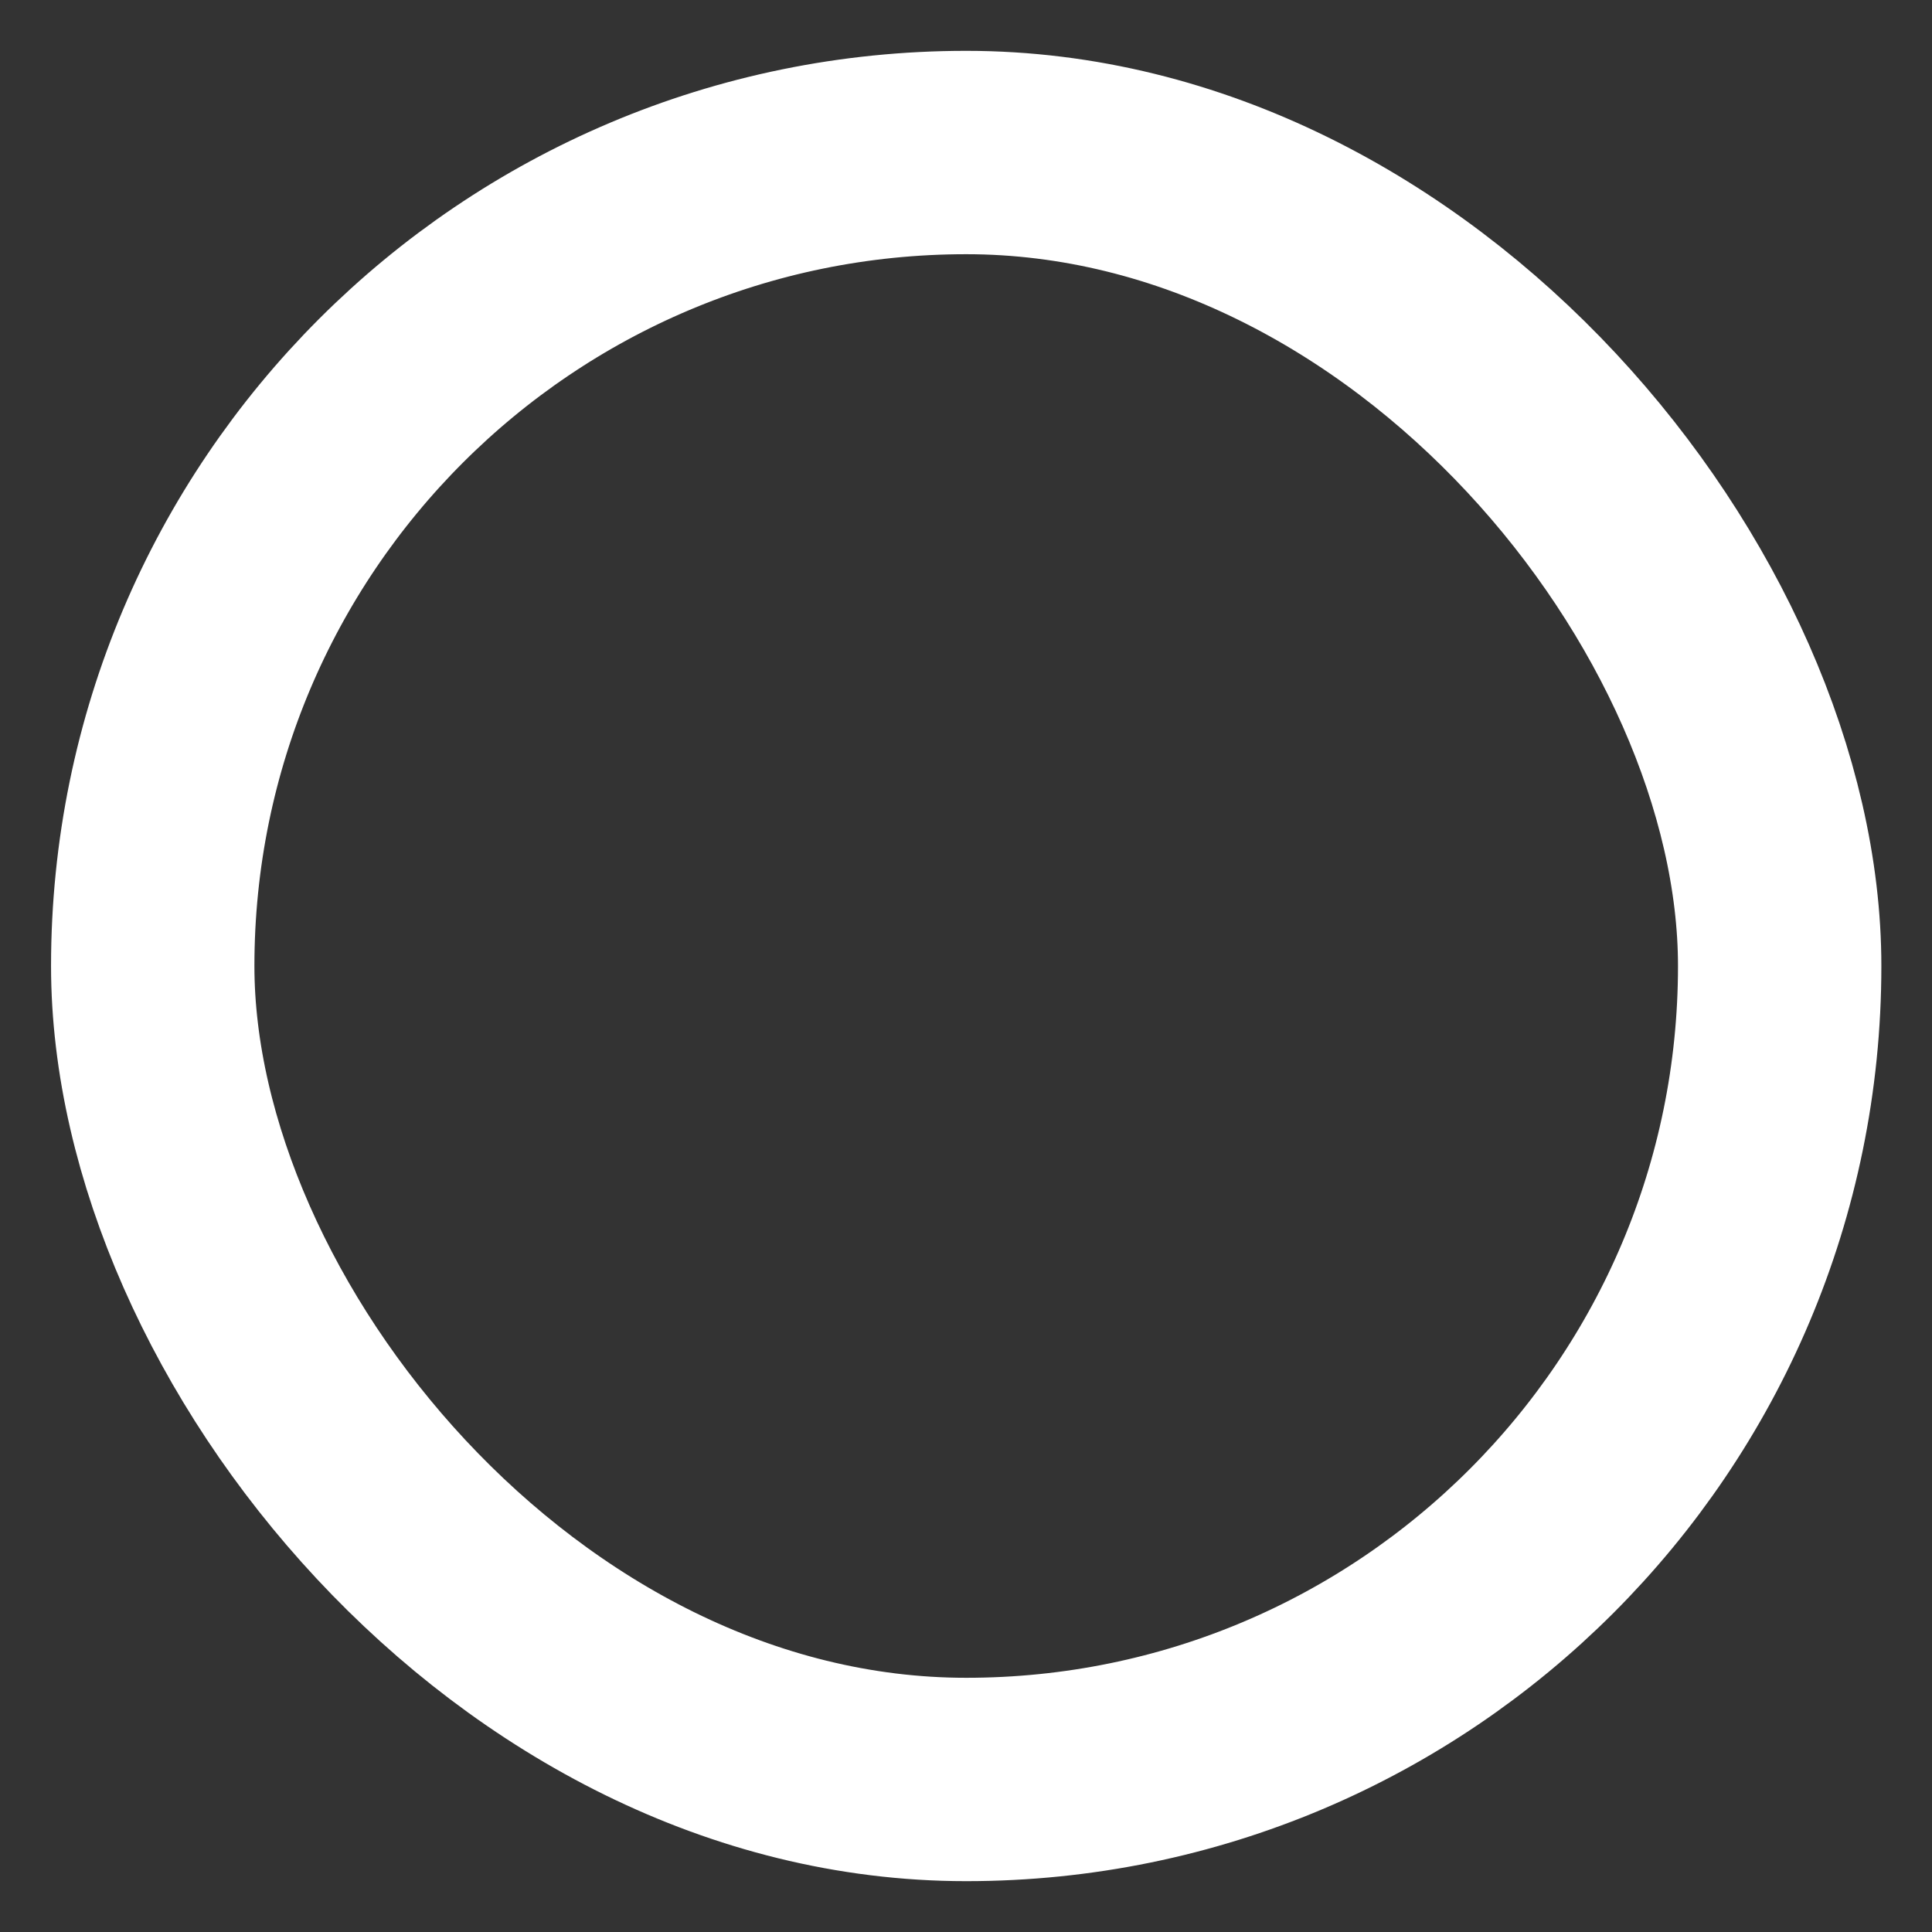 <svg width="19" height="19" viewBox="0 0 19 19" fill="none" xmlns="http://www.w3.org/2000/svg">
<rect x="0" y="0" width="19" height="19" fill="#333333" stroke="none"/>
<rect x="1.502" y="1.5" width="16" height="16" rx="8" stroke="white" stroke-width="2"/>
</svg>
